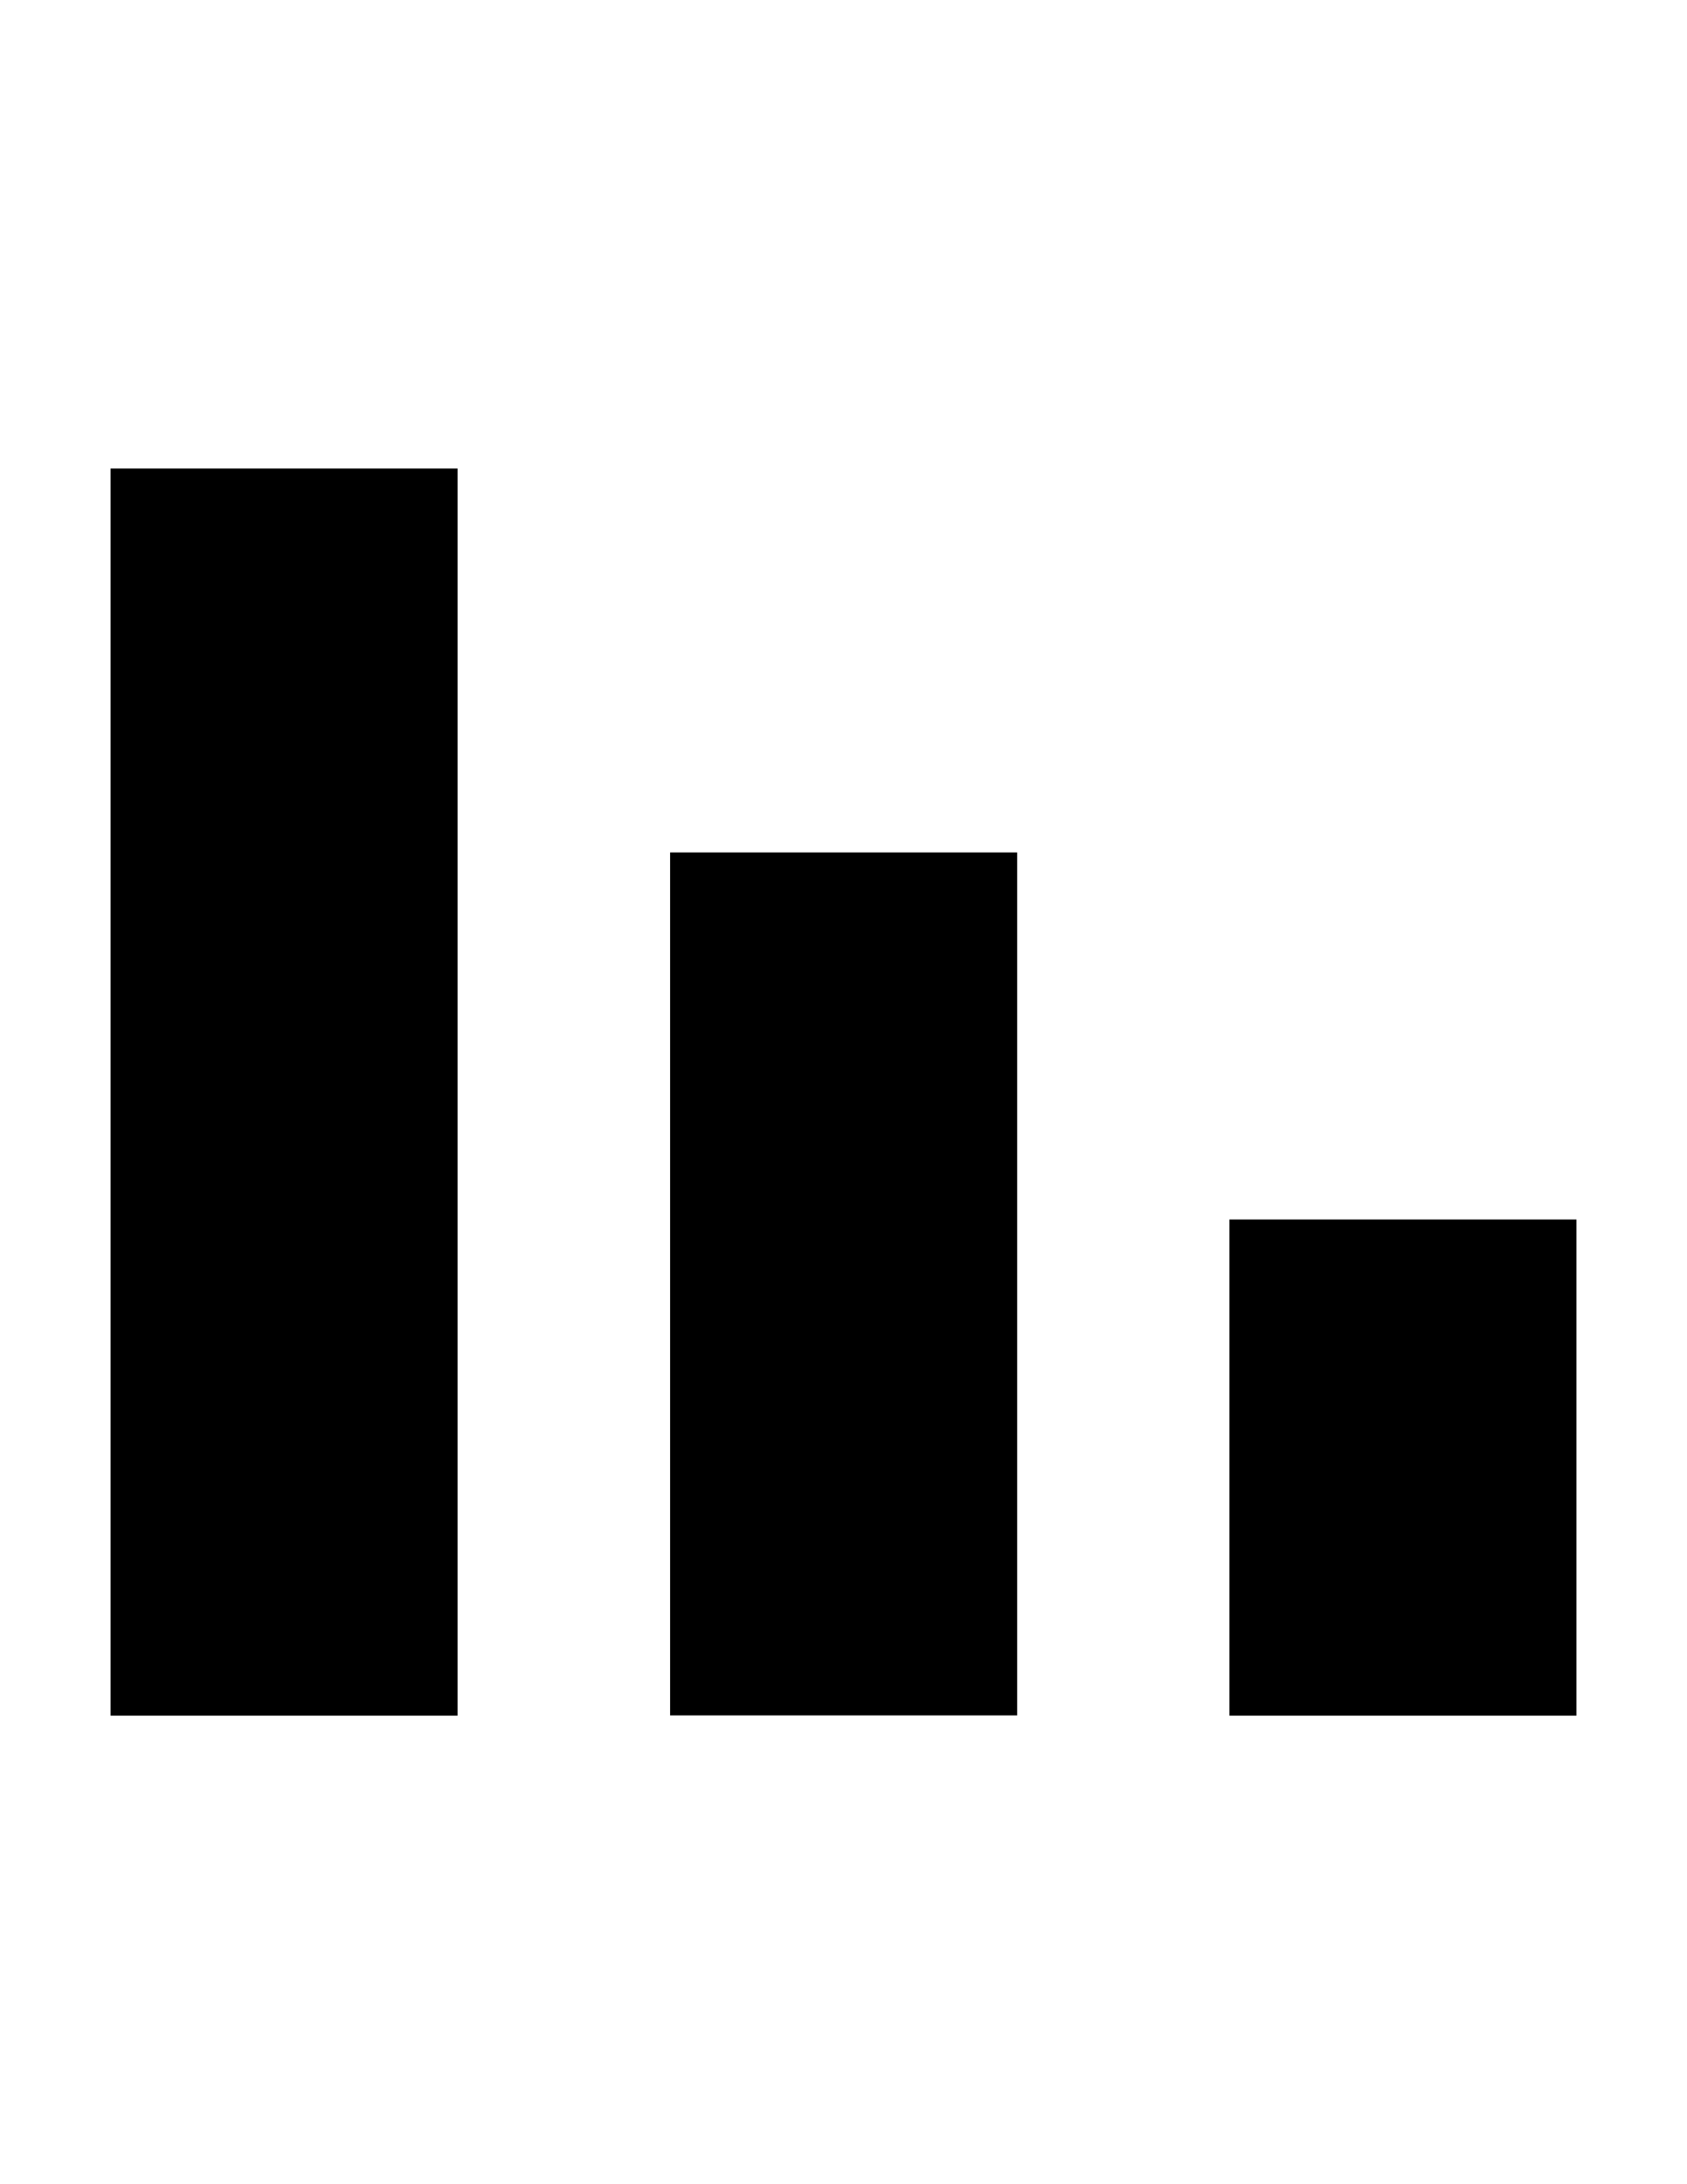 <?xml version="1.0" encoding="utf-8"?>
<!-- Generator: Adobe Illustrator 18.0.0, SVG Export Plug-In . SVG Version: 6.00 Build 0)  -->
<!DOCTYPE svg PUBLIC "-//W3C//DTD SVG 1.1//EN" "http://www.w3.org/Graphics/SVG/1.1/DTD/svg11.dtd">
<svg version="1.1" id="Layer_1" xmlns="http://www.w3.org/2000/svg" xmlns:xlink="http://www.w3.org/1999/xlink" x="0px" y="0px"
	 viewBox="0 0 612 792" enable-background="new 0 0 612 792" xml:space="preserve">
<g id="Layer_1_1_" display="none">
	<rect x="84.5" y="235.7" display="inline" width="443.1" height="75.9"/>
	<rect x="84.5" y="358.1" display="inline" width="306.6" height="75.9"/>
	<rect x="84.5" y="480.5" display="inline" width="176.3" height="75.9"/>
</g>
<g id="Layer_2">
	<g>
		<rect x="40.1" y="169.9" width="125.9" height="452.2"/>
		<rect x="243.1" y="309.1" width="125.9" height="312.9"/>
		<rect x="446" y="442.2" width="125.9" height="179.9"/>
	</g>
</g>
</svg>
